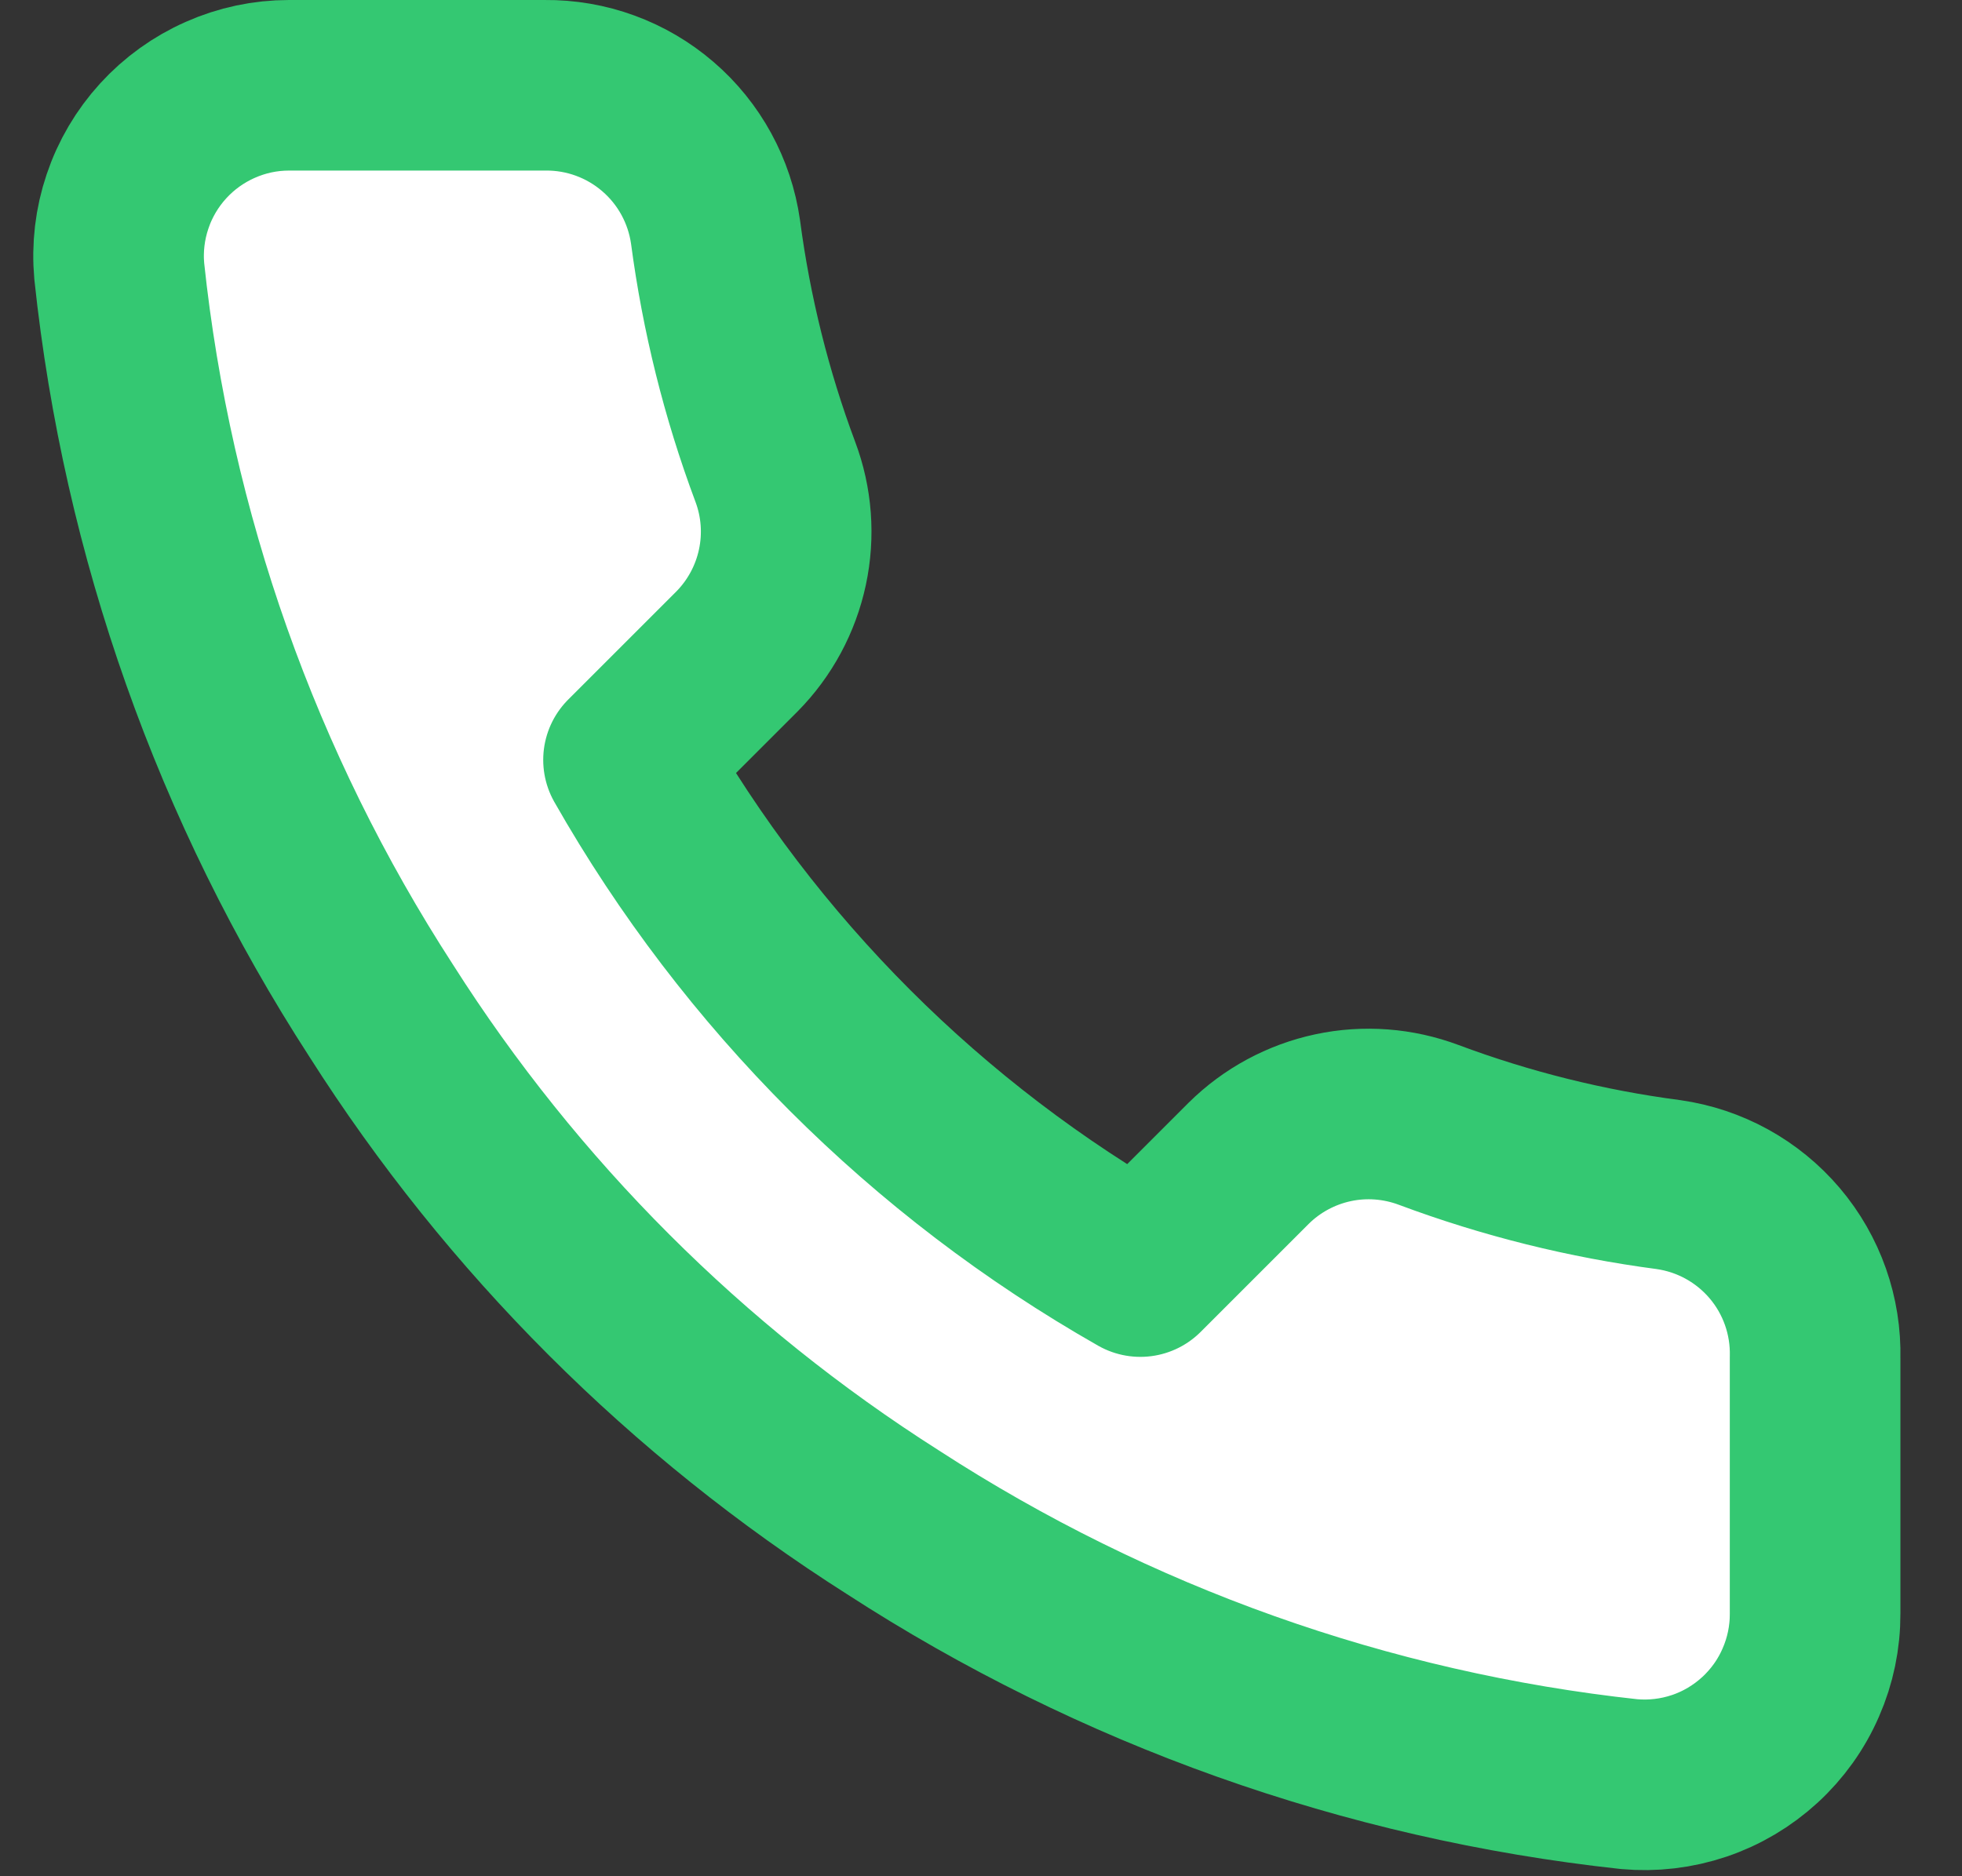<svg width="23" height="22" viewBox="0 0 23 22" fill="none" xmlns="http://www.w3.org/2000/svg">
<rect x="0" y="0" width="23" height="22" fill="#333333" stroke="none"/>
<path d="M21.278 15.92V18.92C21.279 19.199 21.222 19.474 21.11 19.729C20.999 19.985 20.835 20.214 20.63 20.402C20.425 20.59 20.183 20.734 19.919 20.823C19.655 20.912 19.375 20.945 19.098 20.92C16.021 20.586 13.065 19.534 10.468 17.85C8.052 16.315 6.003 14.266 4.468 11.85C2.778 9.241 1.726 6.271 1.398 3.18C1.373 2.904 1.406 2.625 1.495 2.362C1.583 2.099 1.726 1.857 1.913 1.652C2.1 1.447 2.328 1.283 2.582 1.171C2.836 1.058 3.11 1 3.388 1H6.388C6.873 0.995 7.344 1.167 7.712 1.484C8.08 1.8 8.32 2.24 8.388 2.72C8.515 3.68 8.749 4.623 9.088 5.53C9.223 5.888 9.252 6.277 9.172 6.651C9.092 7.025 8.907 7.368 8.638 7.64L7.368 8.91C8.792 11.414 10.864 13.486 13.368 14.91L14.638 13.64C14.91 13.371 15.253 13.186 15.627 13.106C16.001 13.026 16.39 13.056 16.748 13.19C17.655 13.529 18.598 13.764 19.558 13.89C20.044 13.959 20.487 14.203 20.805 14.578C21.122 14.952 21.29 15.43 21.278 15.92Z" fill="white" stroke="#34C872" stroke-width="2" stroke-linecap="round" stroke-linejoin="round"/>
</svg>
